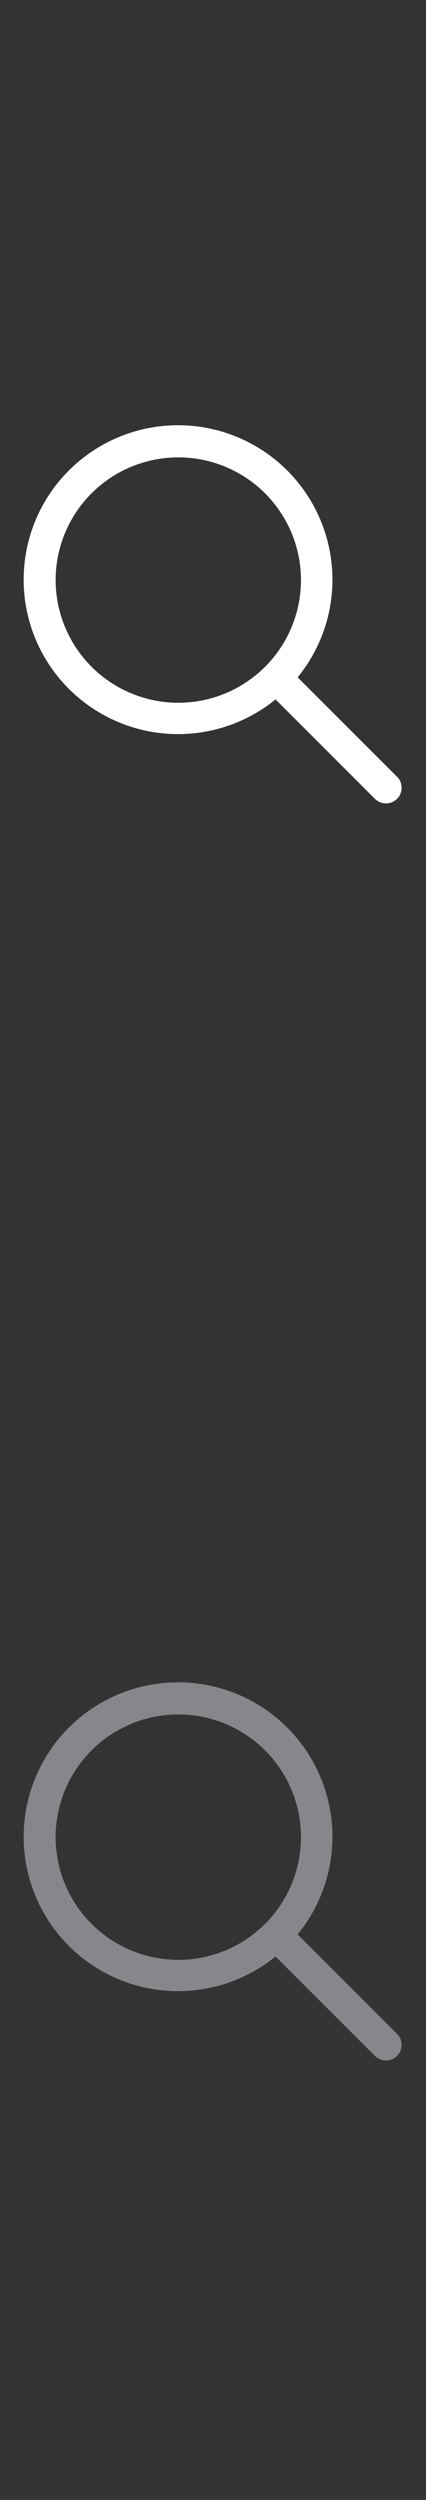 <svg xmlns="http://www.w3.org/2000/svg" width="15" height="88" viewBox="0 0 15 88">
    <rect x="0" y="0" width="15" height="88" fill="#333333" stroke="none"/>
    <rect width="15" height="44" fill="none" />
    <path
        d="M13.98,27.343l-3.5-3.5a5.436,5.436,0,1,0-.778.777l3.5,3.5a.55.55,0,1,0,.778-.778ZM1.959,20.418a4.319,4.319,0,1,1,4.319,4.32A4.323,4.323,0,0,1,1.959,20.418Z"
        fill="#fff" />
    <rect y="44" width="15" height="44" fill="none" />
    <path
        d="M13.98,71.593l-3.5-3.5a5.436,5.436,0,1,0-.778.777l3.5,3.5a.55.55,0,1,0,.778-.778ZM1.959,64.668a4.319,4.319,0,1,1,4.319,4.32A4.323,4.323,0,0,1,1.959,64.668Z"
        fill="#86868b" />
</svg>
